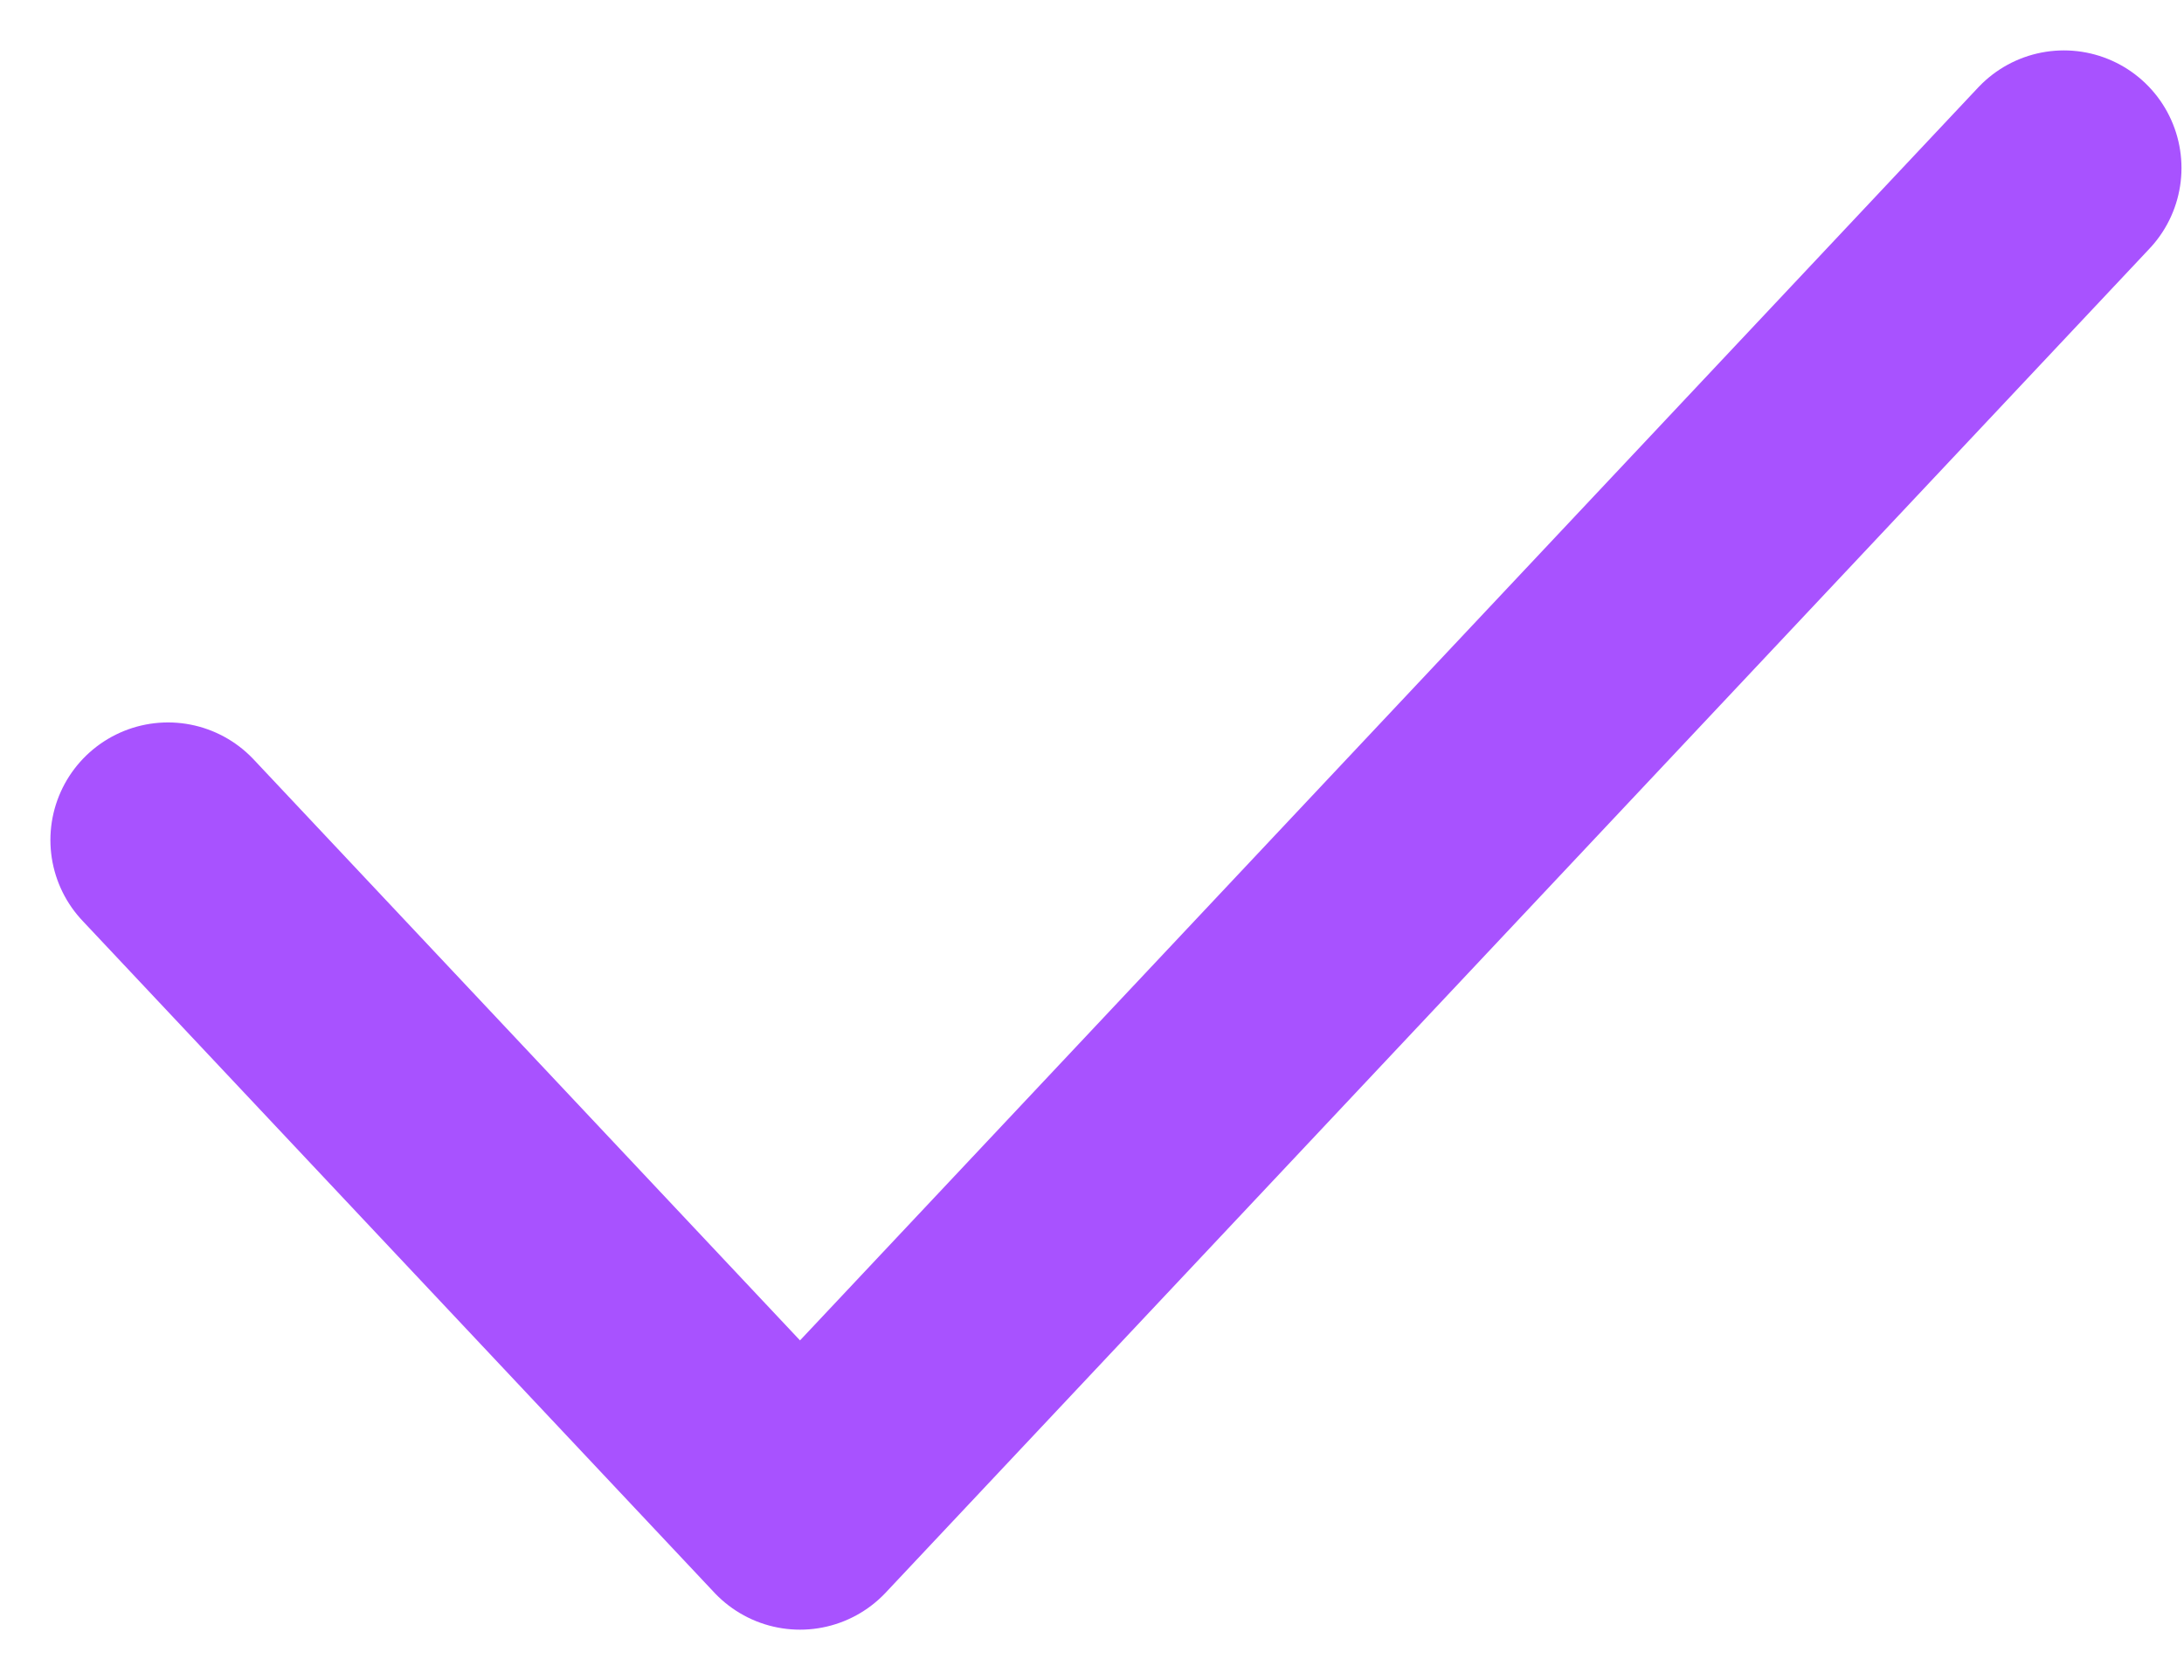 <svg width="13" height="10" viewBox="0 0 13 10" fill="none" xmlns="http://www.w3.org/2000/svg">
<path d="M1 5L4.762 9L12.285 1" stroke="#A852FF" stroke-width="1.4" stroke-linecap="round" stroke-linejoin="round"/>
</svg>
